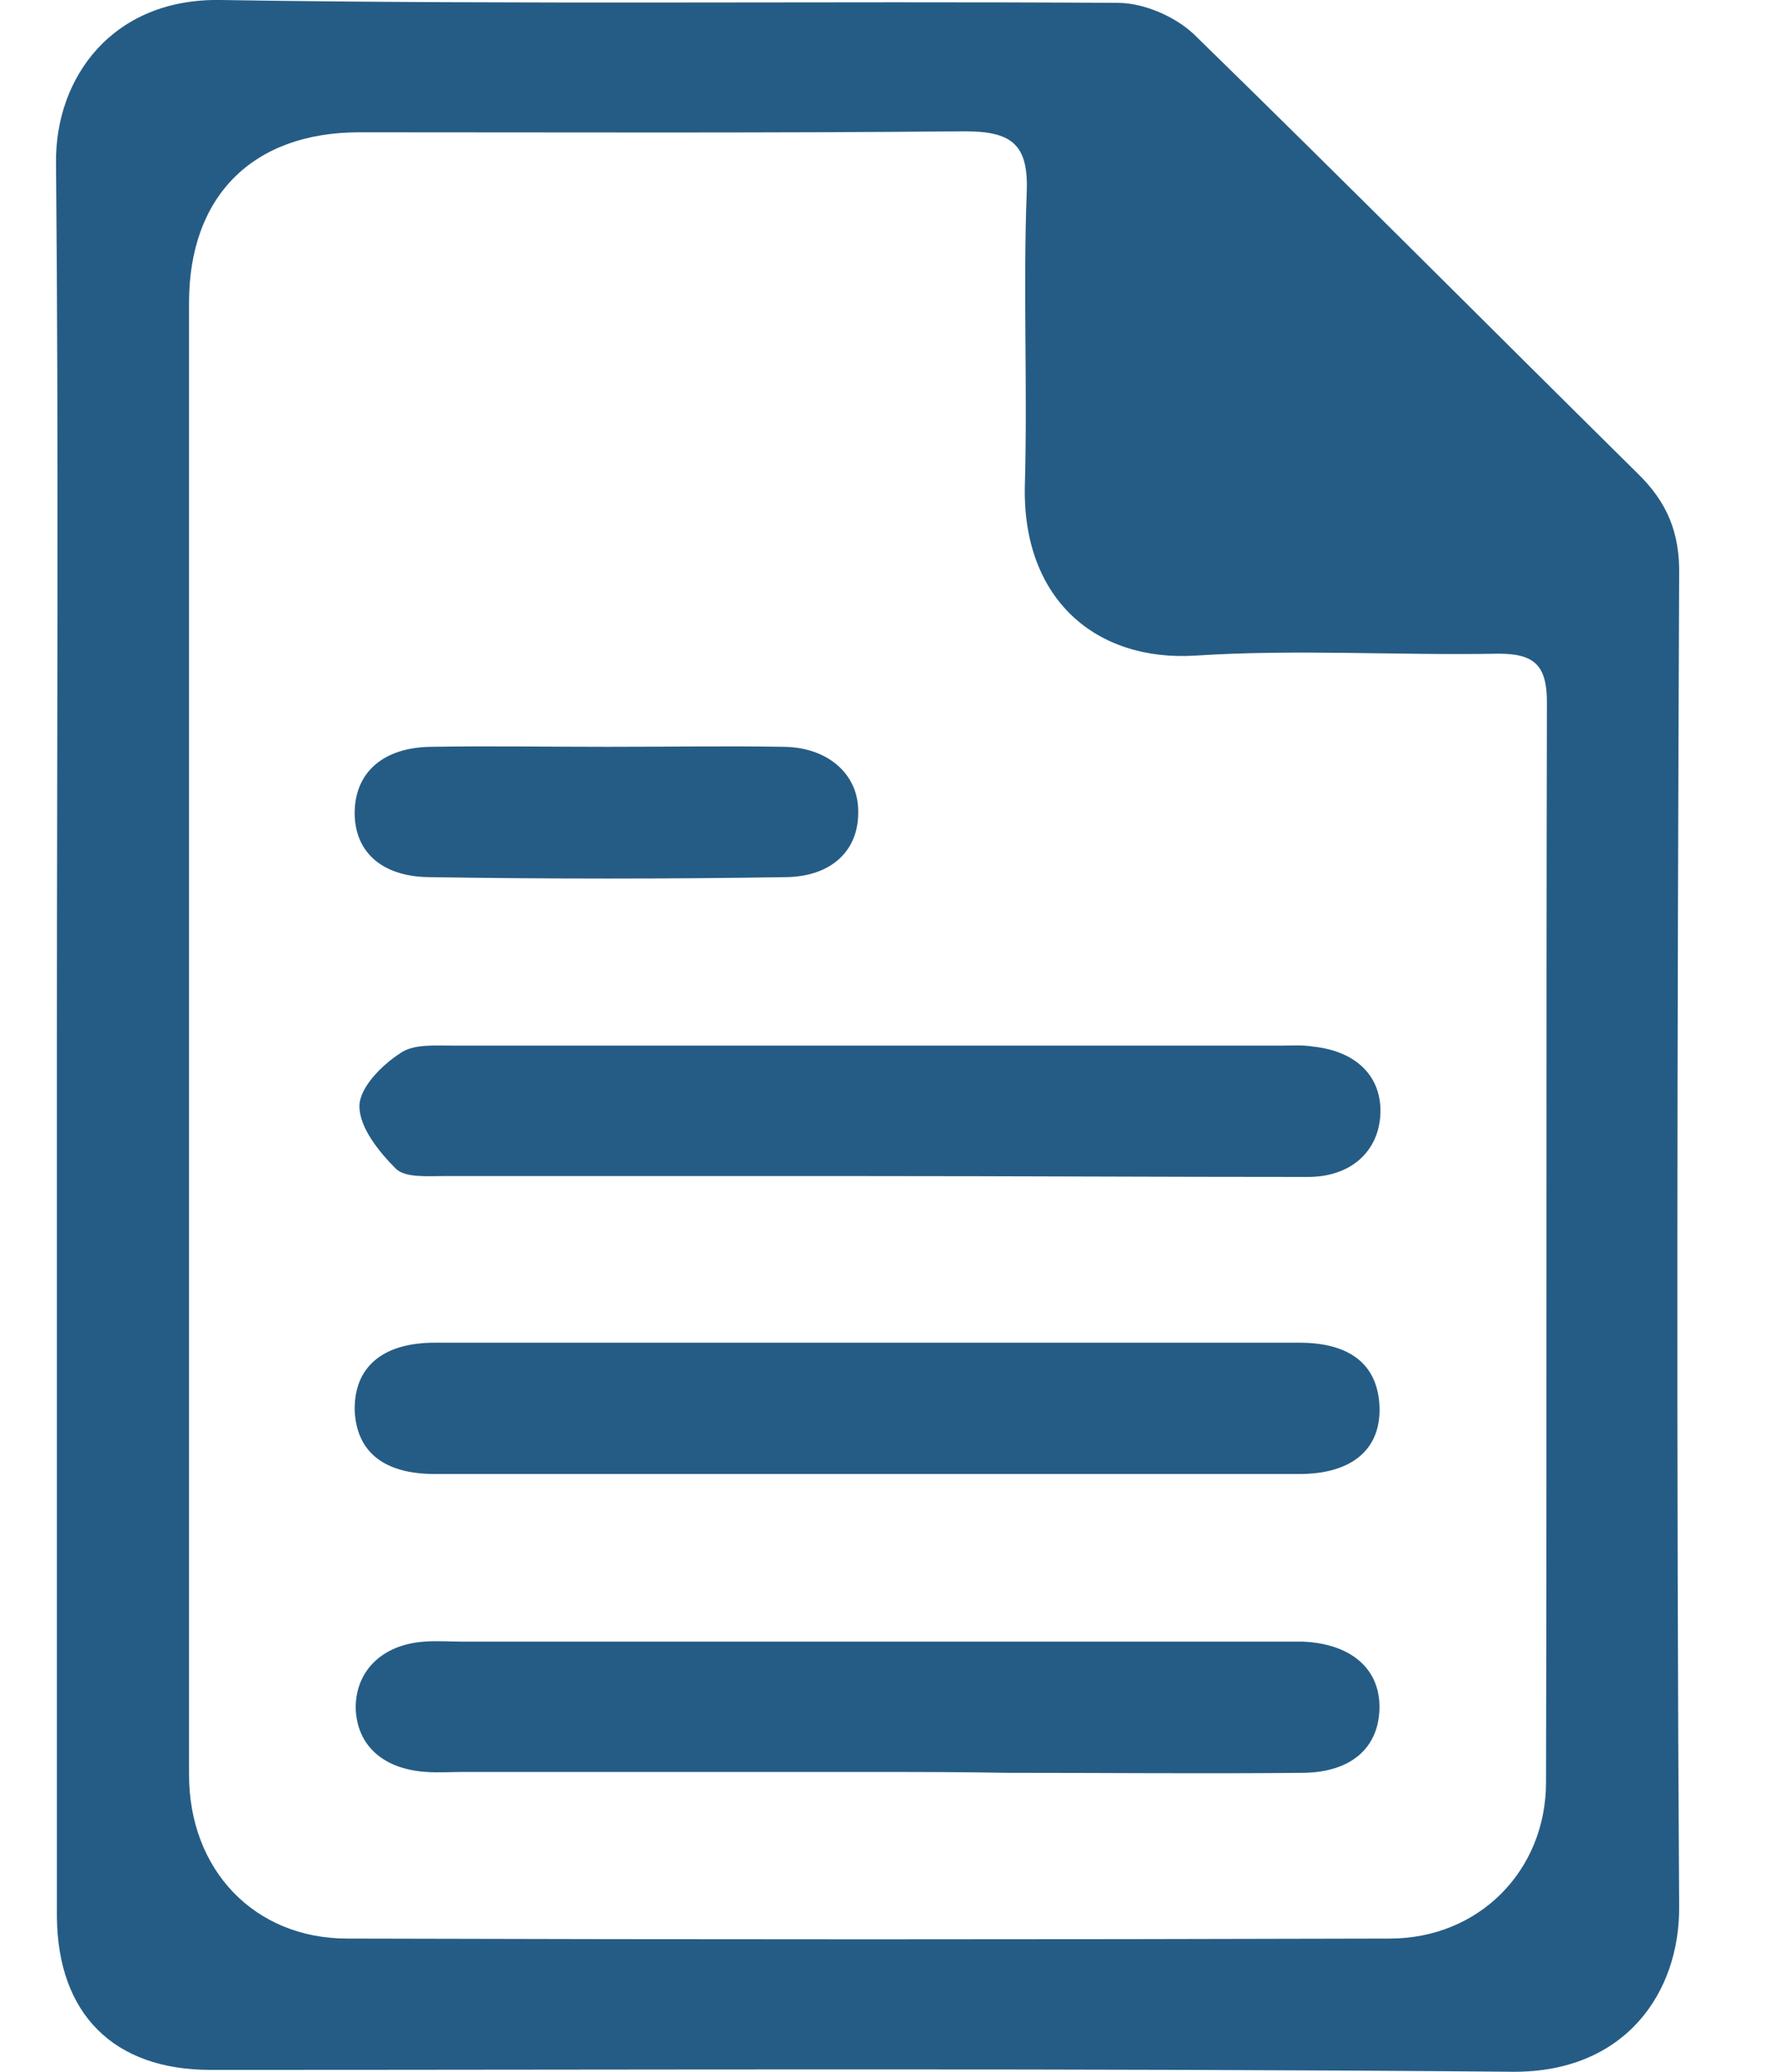 <svg width="18" height="21" viewBox="0 0 18 21" fill="none" xmlns="http://www.w3.org/2000/svg">
<path d="M0.577 10.476C0.577 7.532 0.596 4.597 0.568 1.652C0.558 0.784 1.143 -0.019 2.238 0C5.268 0.048 8.307 0.01 11.336 0.029C11.601 0.029 11.922 0.17 12.11 0.35C13.62 1.822 15.102 3.313 16.603 4.795C16.905 5.087 17.037 5.399 17.028 5.833C17.009 10.325 16.999 14.828 17.028 19.32C17.037 20.198 16.48 21.009 15.338 21C10.94 20.962 6.533 20.981 2.134 20.981C1.153 20.981 0.587 20.415 0.577 19.433C0.577 16.451 0.577 13.459 0.577 10.476ZM1.917 10.486C1.917 12.987 1.917 15.488 1.917 17.989C1.917 18.952 2.578 19.65 3.522 19.65C7.042 19.66 10.563 19.66 14.092 19.65C14.998 19.65 15.678 18.961 15.678 18.065C15.687 14.412 15.678 10.769 15.687 7.117C15.687 6.739 15.555 6.626 15.197 6.626C14.177 6.645 13.149 6.579 12.129 6.645C11.11 6.711 10.364 6.069 10.393 4.918C10.421 3.927 10.374 2.936 10.412 1.945C10.431 1.454 10.251 1.331 9.779 1.331C7.731 1.35 5.693 1.341 3.645 1.341C2.559 1.341 1.917 1.992 1.917 3.068C1.917 5.55 1.917 8.013 1.917 10.486Z" fill="#255C85"/>
<path d="M8.845 13.61C10.289 13.61 11.733 13.61 13.177 13.61C13.696 13.61 13.97 13.836 13.989 14.252C14.008 14.686 13.715 14.941 13.177 14.941C10.251 14.941 7.335 14.941 4.409 14.941C3.89 14.941 3.616 14.714 3.597 14.299C3.588 13.865 3.871 13.61 4.409 13.61C5.9 13.61 7.373 13.61 8.845 13.61Z" fill="#255C85"/>
<path d="M8.751 17.961C7.401 17.961 6.051 17.961 4.702 17.961C4.579 17.961 4.447 17.97 4.324 17.961C3.881 17.933 3.616 17.687 3.607 17.31C3.607 16.932 3.881 16.668 4.305 16.64C4.428 16.63 4.56 16.64 4.683 16.64C7.429 16.64 10.176 16.64 12.922 16.64C13.017 16.64 13.111 16.64 13.205 16.64C13.696 16.658 13.998 16.913 13.989 17.319C13.979 17.715 13.706 17.961 13.224 17.97C12.224 17.98 11.214 17.97 10.213 17.97C9.723 17.961 9.232 17.961 8.751 17.961Z" fill="#255C85"/>
<path d="M8.788 11.921C7.363 11.921 5.929 11.921 4.503 11.921C4.334 11.921 4.107 11.94 4.013 11.845C3.843 11.675 3.645 11.43 3.645 11.213C3.645 11.024 3.871 10.797 4.06 10.675C4.192 10.58 4.418 10.599 4.607 10.599C7.401 10.599 10.194 10.599 12.988 10.599C13.101 10.599 13.205 10.59 13.319 10.609C13.762 10.656 14.017 10.92 13.998 11.298C13.979 11.666 13.706 11.93 13.262 11.93C11.771 11.93 10.28 11.921 8.788 11.921Z" fill="#255C85"/>
<path d="M6.164 7.57C6.759 7.57 7.363 7.56 7.958 7.57C8.411 7.579 8.713 7.862 8.703 8.24C8.703 8.617 8.439 8.882 7.977 8.891C6.769 8.91 5.56 8.91 4.343 8.891C3.852 8.882 3.588 8.617 3.597 8.221C3.607 7.824 3.89 7.579 4.362 7.57C4.966 7.56 5.56 7.57 6.164 7.57Z" fill="#255C85"/>
</svg>
